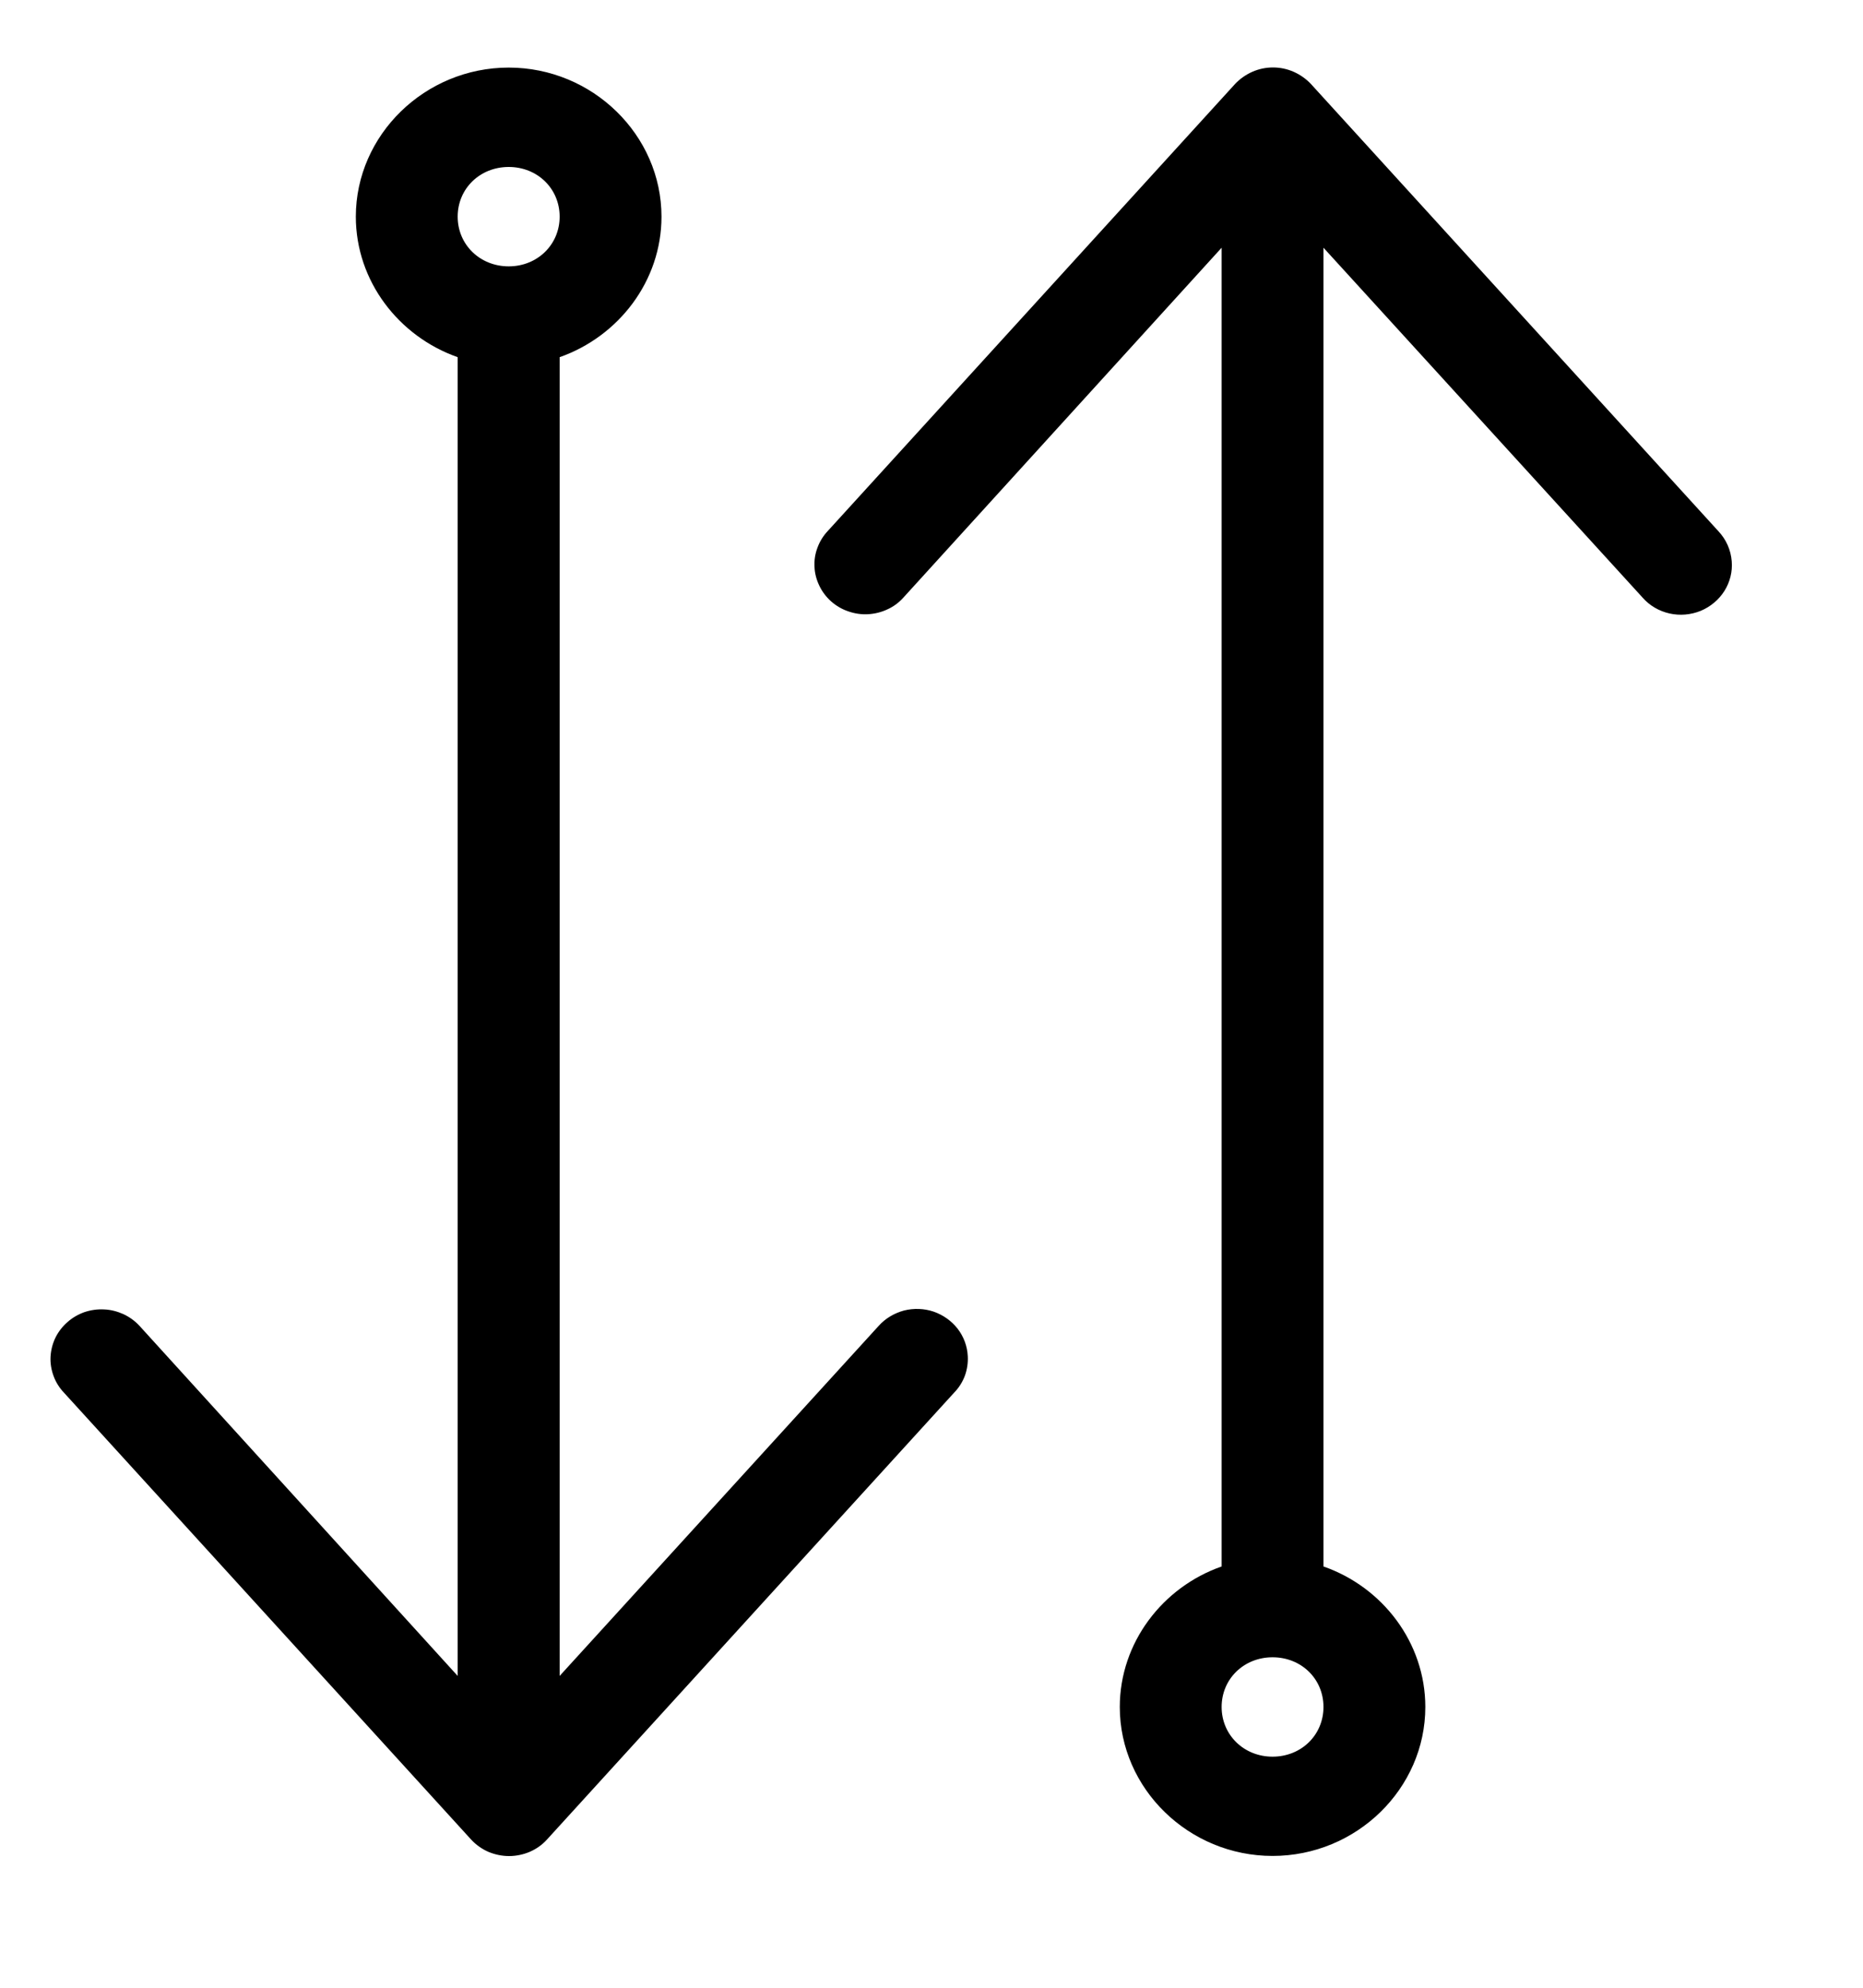 <svg width="15" height="16" viewBox="0 0 15 16" fill="none" xmlns="http://www.w3.org/2000/svg">
<g clip-path="url(#clip0_6_1470)">
<path d="M13.943 4.518C13.936 4.427 13.898 4.341 13.834 4.274L10.554 0.675C10.515 0.634 10.468 0.601 10.416 0.578C10.364 0.555 10.307 0.543 10.249 0.543C10.192 0.543 10.135 0.555 10.083 0.578C10.031 0.601 9.984 0.634 9.945 0.675L6.665 4.274C6.628 4.313 6.6 4.359 6.582 4.408C6.563 4.458 6.555 4.51 6.558 4.563C6.56 4.616 6.574 4.667 6.597 4.715C6.62 4.763 6.652 4.805 6.692 4.841C6.732 4.876 6.779 4.904 6.83 4.921C6.881 4.939 6.935 4.947 6.989 4.944C7.043 4.941 7.096 4.928 7.145 4.905C7.194 4.883 7.237 4.851 7.273 4.811L9.836 1.994L9.836 12.609C9.361 12.775 9.016 13.222 9.016 13.74C9.016 14.398 9.572 14.939 10.246 14.939C10.921 14.939 11.476 14.398 11.476 13.74C11.476 13.222 11.132 12.775 10.656 12.609L10.656 1.994L13.226 4.811C13.282 4.875 13.358 4.919 13.442 4.938C13.526 4.957 13.614 4.949 13.693 4.917C13.772 4.884 13.839 4.828 13.884 4.757C13.929 4.685 13.95 4.602 13.943 4.518ZM10.656 13.74C10.656 13.965 10.478 14.14 10.246 14.14C10.015 14.14 9.836 13.965 9.836 13.74C9.836 13.514 10.015 13.34 10.246 13.34C10.478 13.34 10.656 13.514 10.656 13.74ZM7.792 10.916C7.788 10.836 7.76 10.76 7.711 10.696C7.662 10.633 7.595 10.585 7.518 10.558C7.441 10.532 7.357 10.529 7.278 10.549C7.2 10.57 7.129 10.612 7.075 10.672L4.506 13.49L4.506 2.875C4.981 2.708 5.326 2.262 5.326 1.744C5.326 1.086 4.77 0.544 4.096 0.544C3.421 0.544 2.865 1.086 2.865 1.744C2.865 2.262 3.21 2.708 3.685 2.875L3.685 13.49L1.123 10.672C1.087 10.633 1.043 10.601 0.994 10.578C0.945 10.556 0.892 10.542 0.838 10.54C0.784 10.537 0.73 10.545 0.679 10.562C0.629 10.58 0.582 10.607 0.542 10.643C0.502 10.678 0.469 10.721 0.446 10.768C0.423 10.816 0.41 10.868 0.407 10.92C0.404 10.973 0.413 11.026 0.431 11.075C0.449 11.125 0.478 11.171 0.514 11.209L3.794 14.808C3.833 14.85 3.88 14.883 3.932 14.906C3.985 14.928 4.041 14.94 4.099 14.94C4.156 14.94 4.213 14.928 4.265 14.906C4.318 14.883 4.365 14.85 4.403 14.808L7.683 11.209C7.721 11.17 7.75 11.124 7.769 11.073C7.787 11.023 7.795 10.969 7.792 10.916ZM4.506 1.744C4.506 1.969 4.327 2.144 4.096 2.144C3.864 2.144 3.685 1.969 3.685 1.744C3.685 1.518 3.864 1.344 4.096 1.344C4.327 1.344 4.506 1.518 4.506 1.744Z" fill="black"/>
</g>
<defs>
<clipPath id="clip0_6_1470">
<rect width="14.595" height="13.737" fill="white" transform="matrix(0 1 -1 0 14.039 0.444)"/>
</clipPath>
</defs>
</svg>
